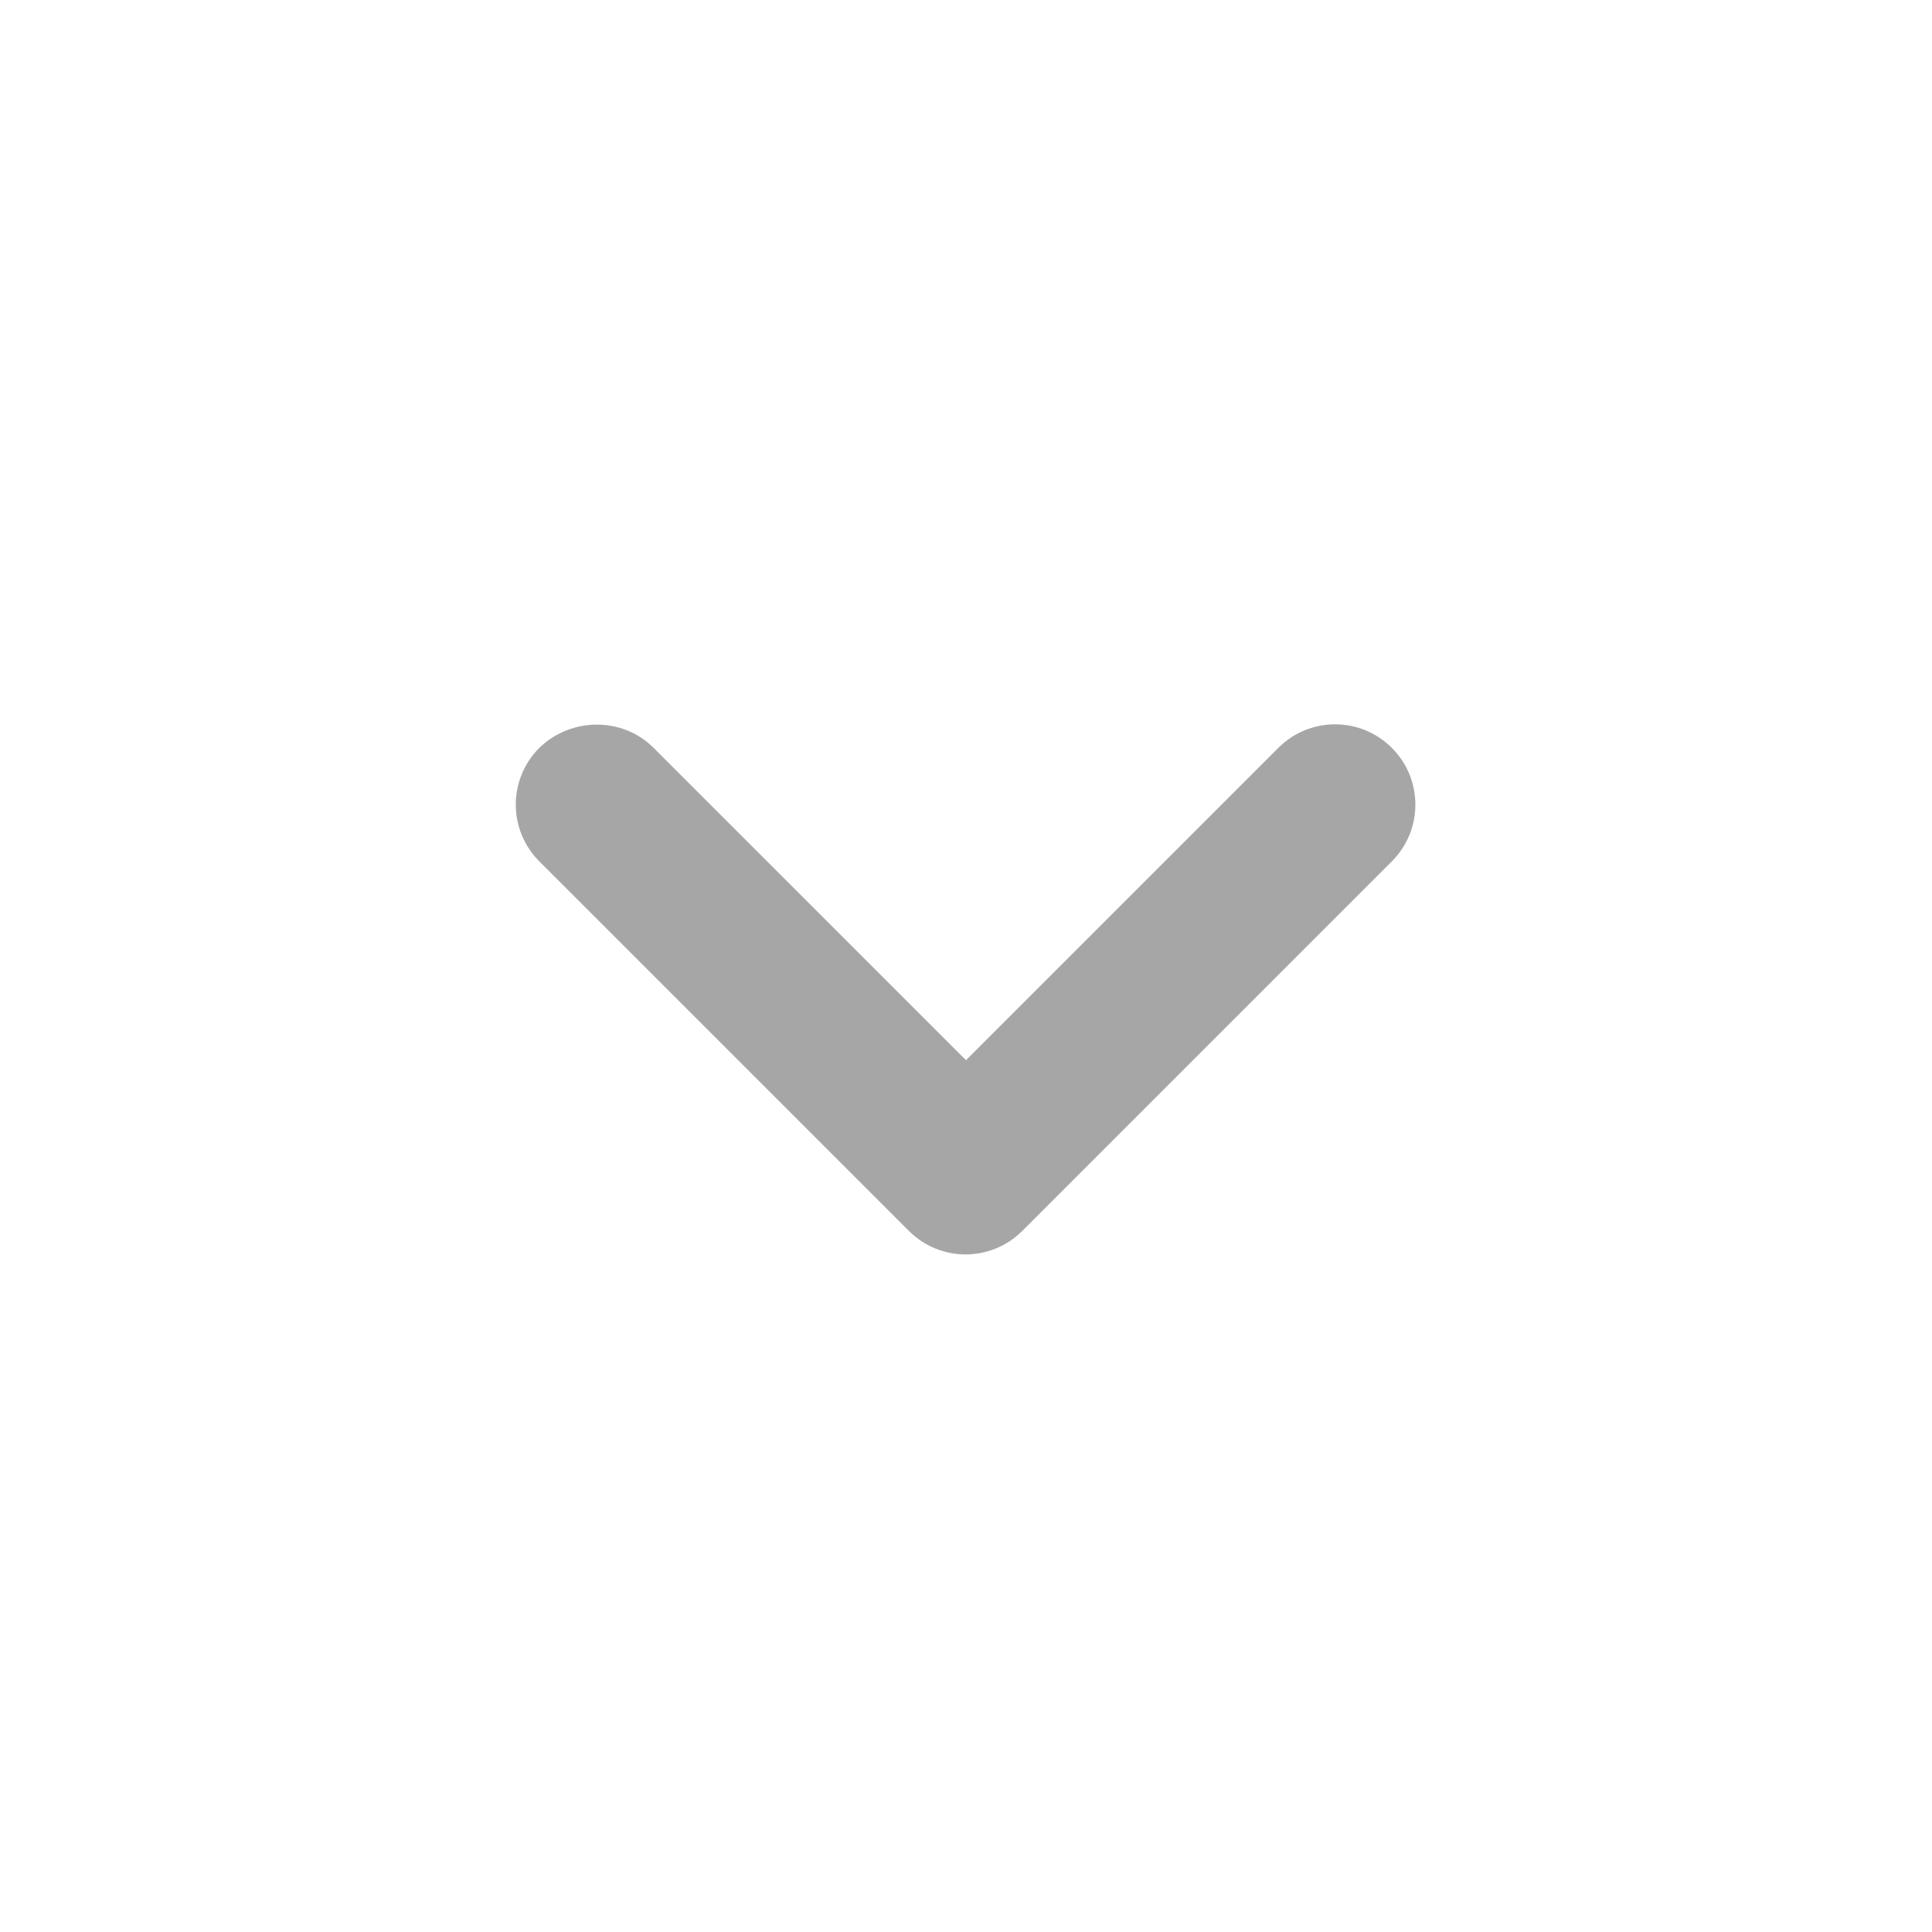 <svg width="32" height="32" viewBox="0 0 32 32" fill="none" xmlns="http://www.w3.org/2000/svg">
<g id="icon / arrow down">
<path id="Vector" d="M10.826 12.387L16 17.56L21.173 12.387C21.693 11.867 22.533 11.867 23.053 12.387C23.573 12.907 23.573 13.747 23.053 14.267L16.933 20.387C16.413 20.907 15.573 20.907 15.053 20.387L8.933 14.267C8.413 13.747 8.413 12.907 8.933 12.387C9.453 11.88 10.306 11.867 10.826 12.387Z" fill="#A6A6A7"/>
</g>
</svg>
